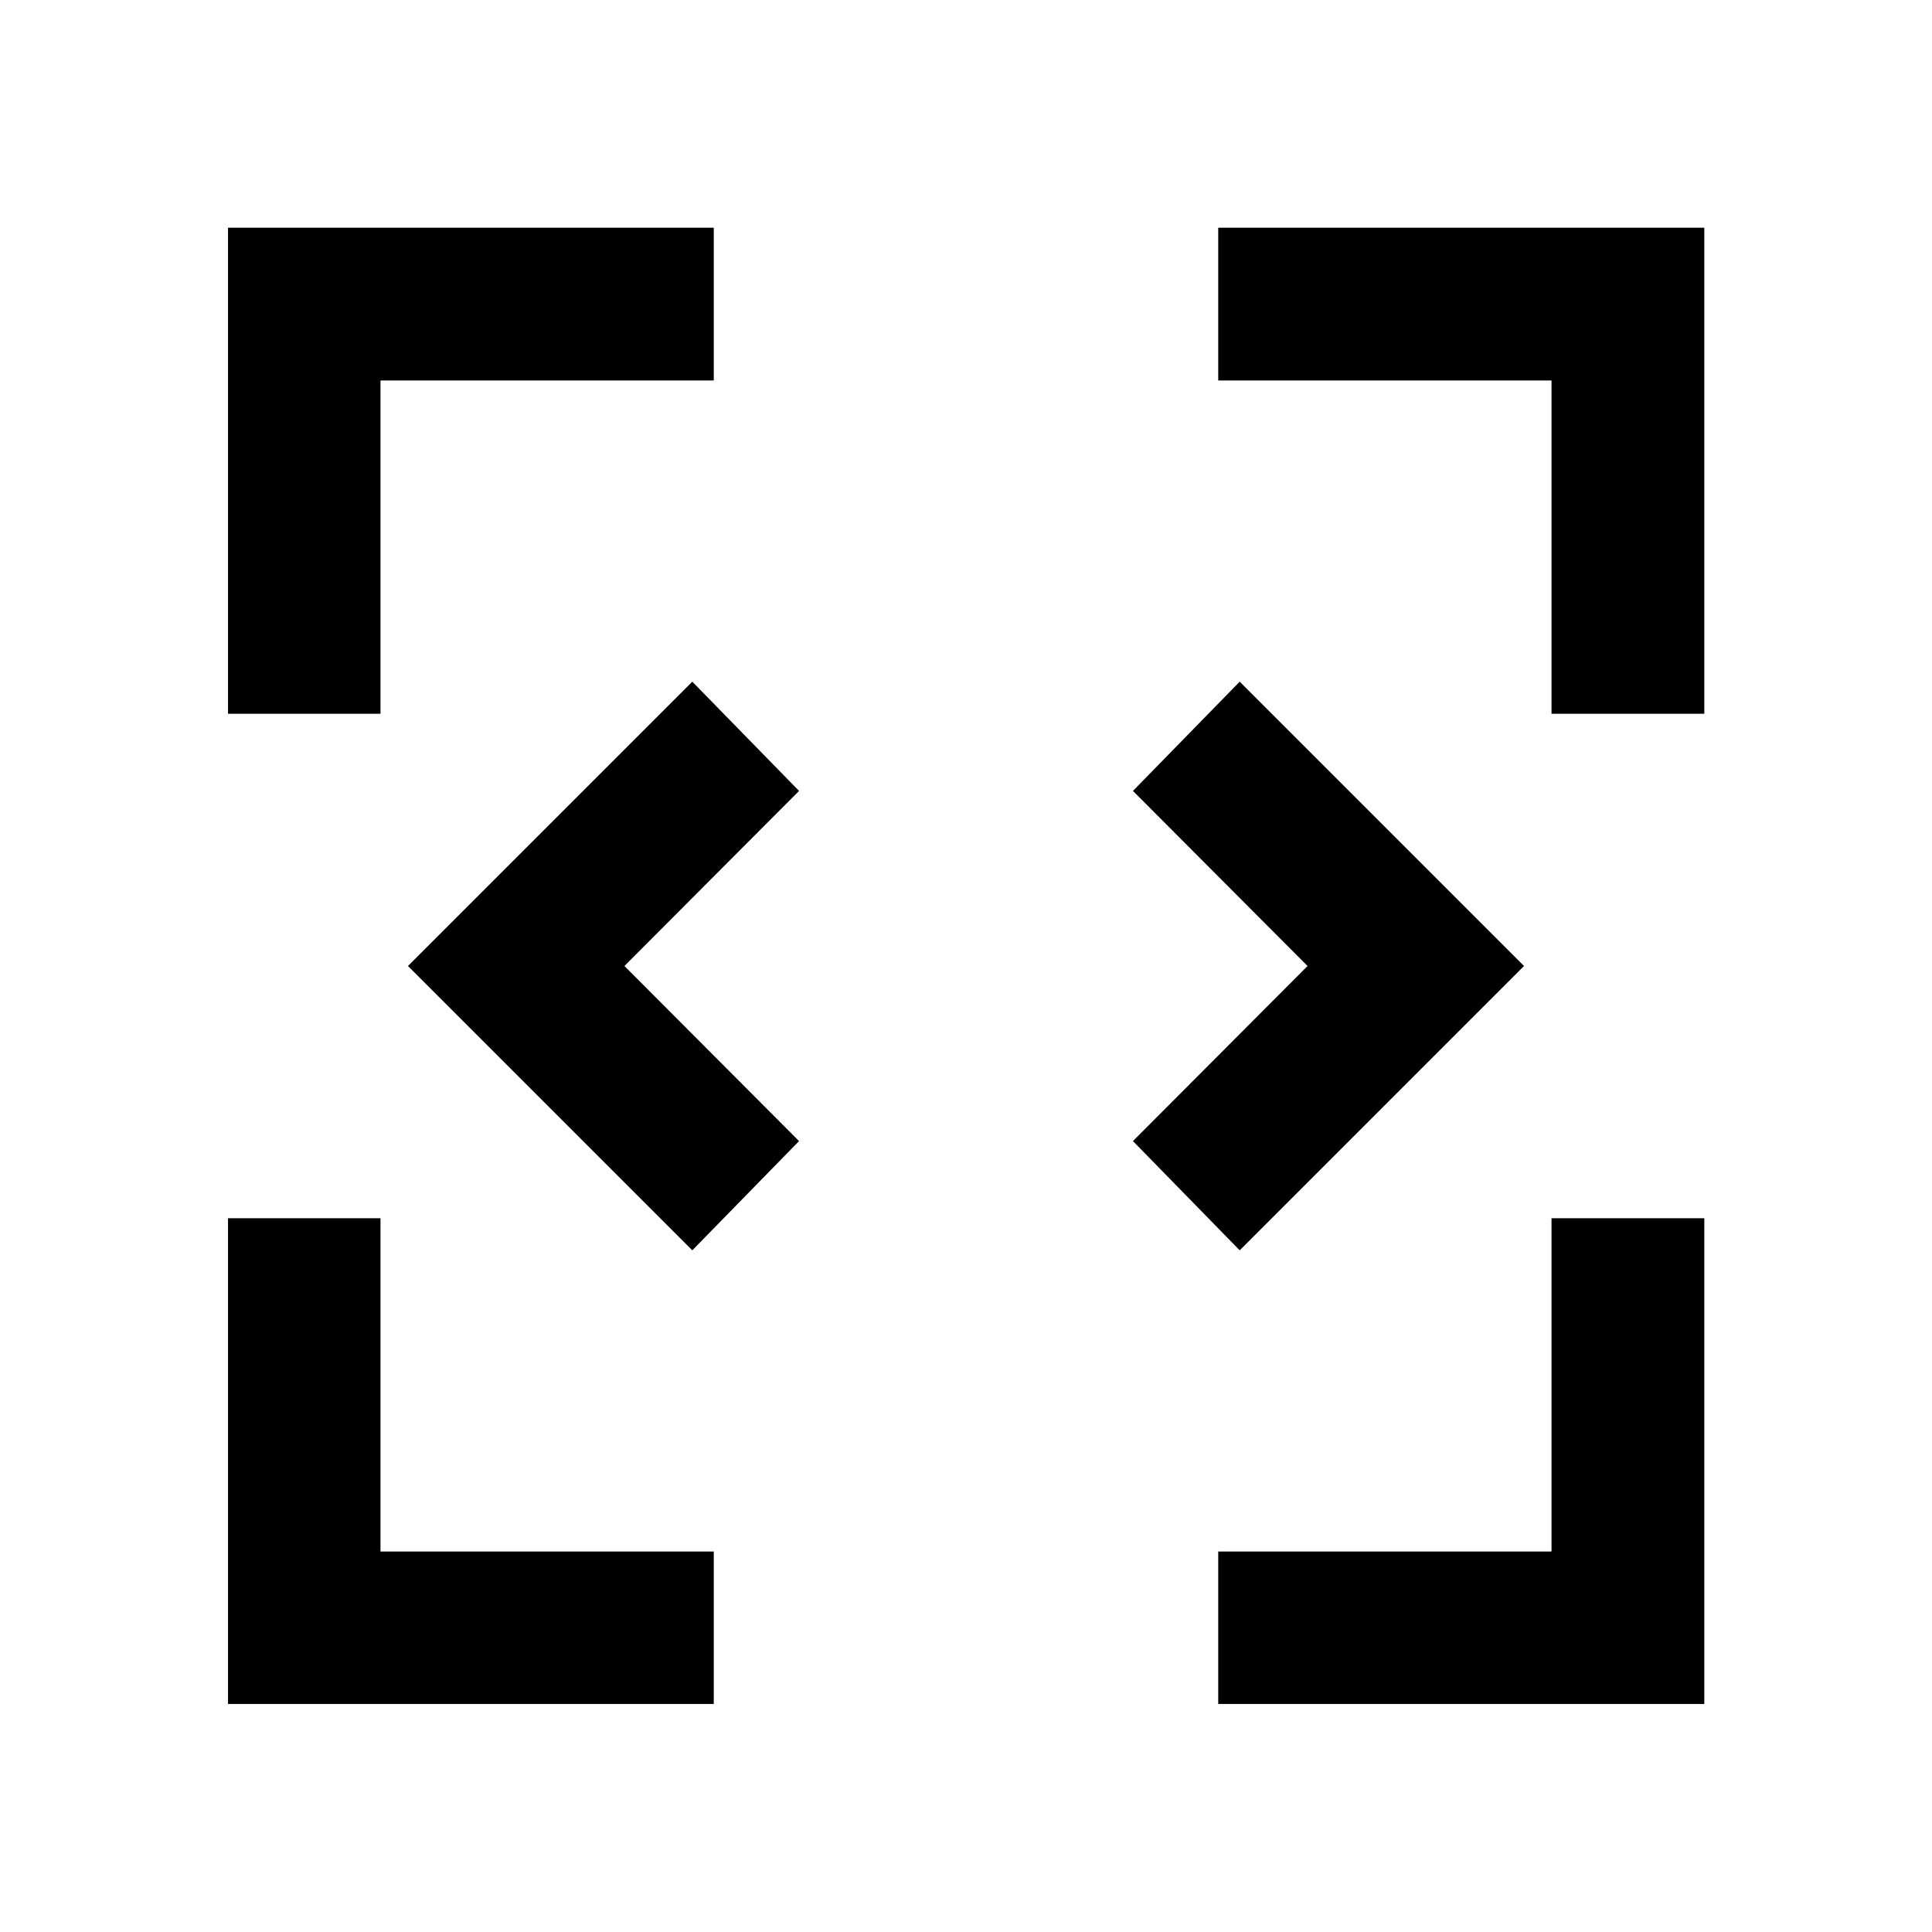 <svg xmlns="http://www.w3.org/2000/svg" height="40" viewBox="0 -960 960 960" width="40"><path d="M344-338.72 202.72-480 344-621.28 397.04-567l-86.76 87 86.76 87L344-338.72Zm272 0L562.96-393l86.76-87-86.76-87L616-621.28 757.28-480 616-338.72ZM113.3-113.3v-241.37h75.76v165.61h165.61v75.76H113.3Zm492.03 0v-75.76h165.61v-165.61h75.92v241.37H605.33ZM113.3-605.33v-241.53h241.37v75.92H189.06v165.61H113.3Zm657.64 0v-165.61H605.33v-75.92h241.53v241.53h-75.92Z"/></svg>